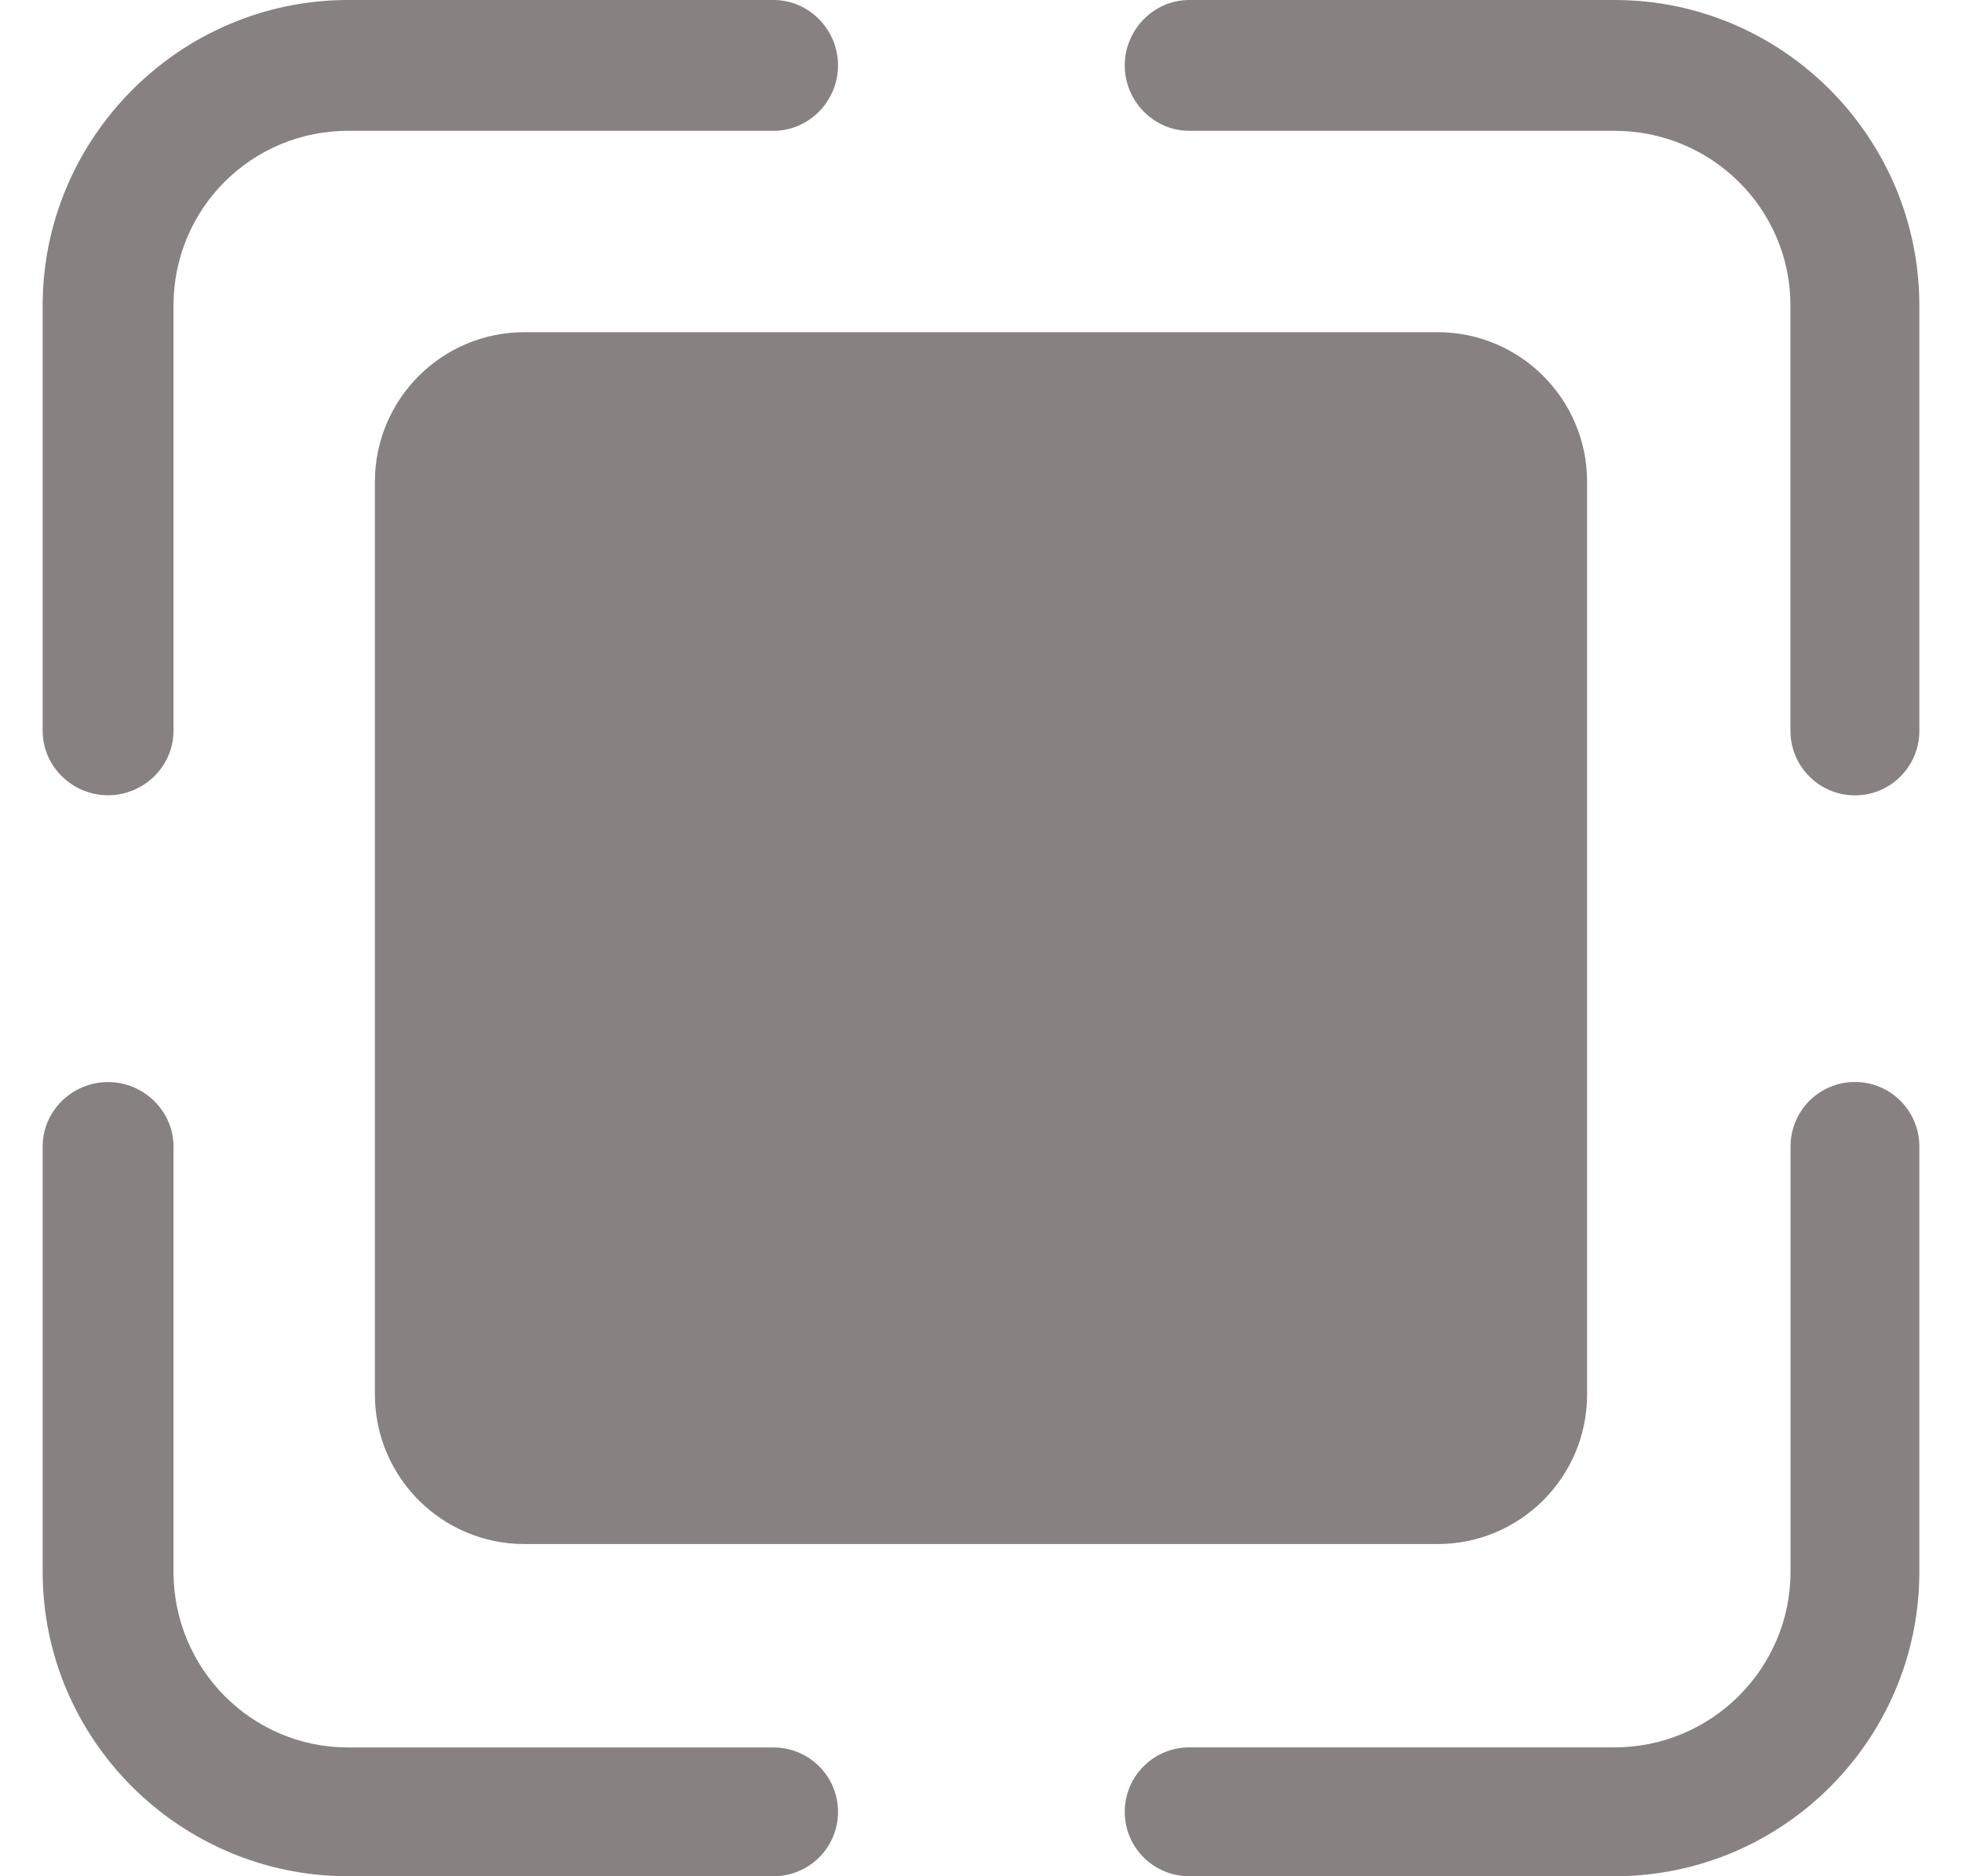 <svg width="23" height="22" viewBox="0 0 23 22" fill="none" xmlns="http://www.w3.org/2000/svg">
<path d="M1.267 9.325C1.685 9.325 2.034 8.987 2.034 8.568V3.583C2.034 2.448 2.946 1.534 4.081 1.534H9.067C9.485 1.534 9.824 1.185 9.824 0.767C9.824 0.348 9.485 0 9.067 0H4.081C2.111 0 0.5 1.613 0.5 3.583V8.569C0.5 8.987 0.849 9.325 1.267 9.325Z" fill="#888181"/>
<path d="M18.928 0H13.942C13.524 0 13.185 0.349 13.185 0.767C13.185 1.185 13.524 1.534 13.942 1.534H18.928C20.063 1.534 20.989 2.448 20.989 3.583V8.569C20.989 8.987 21.327 9.326 21.745 9.326C22.163 9.326 22.5 8.987 22.5 8.569V3.583C22.5 1.613 20.898 0 18.928 0Z" fill="#888181"/>
<path d="M9.067 20.49H4.081C2.946 20.49 2.034 19.564 2.034 18.43V13.444C2.034 13.027 1.685 12.688 1.267 12.688C0.848 12.687 0.5 13.025 0.5 13.444V18.43C0.5 20.4 2.112 22 4.081 22H9.067C9.485 22 9.824 21.663 9.824 21.245C9.824 20.827 9.485 20.49 9.067 20.49Z" fill="#888181"/>
<path d="M21.745 12.687C21.327 12.687 20.99 13.025 20.99 13.444V18.43C20.99 19.564 20.063 20.489 18.928 20.489H13.942C13.524 20.489 13.185 20.827 13.185 21.245C13.185 21.663 13.523 22 13.942 22H18.928C20.898 22 22.5 20.399 22.5 18.43V13.444C22.5 13.025 22.163 12.687 21.745 12.687Z" fill="#888181"/>
<path d="M18.605 5.649C18.605 4.68 17.82 3.895 16.852 3.895H6.149C5.18 3.895 4.395 4.68 4.395 5.649V16.351C4.395 17.32 5.18 18.105 6.149 18.105H16.851C17.82 18.105 18.605 17.32 18.605 16.351L18.605 5.649Z" fill="#888181"/>
</svg>
